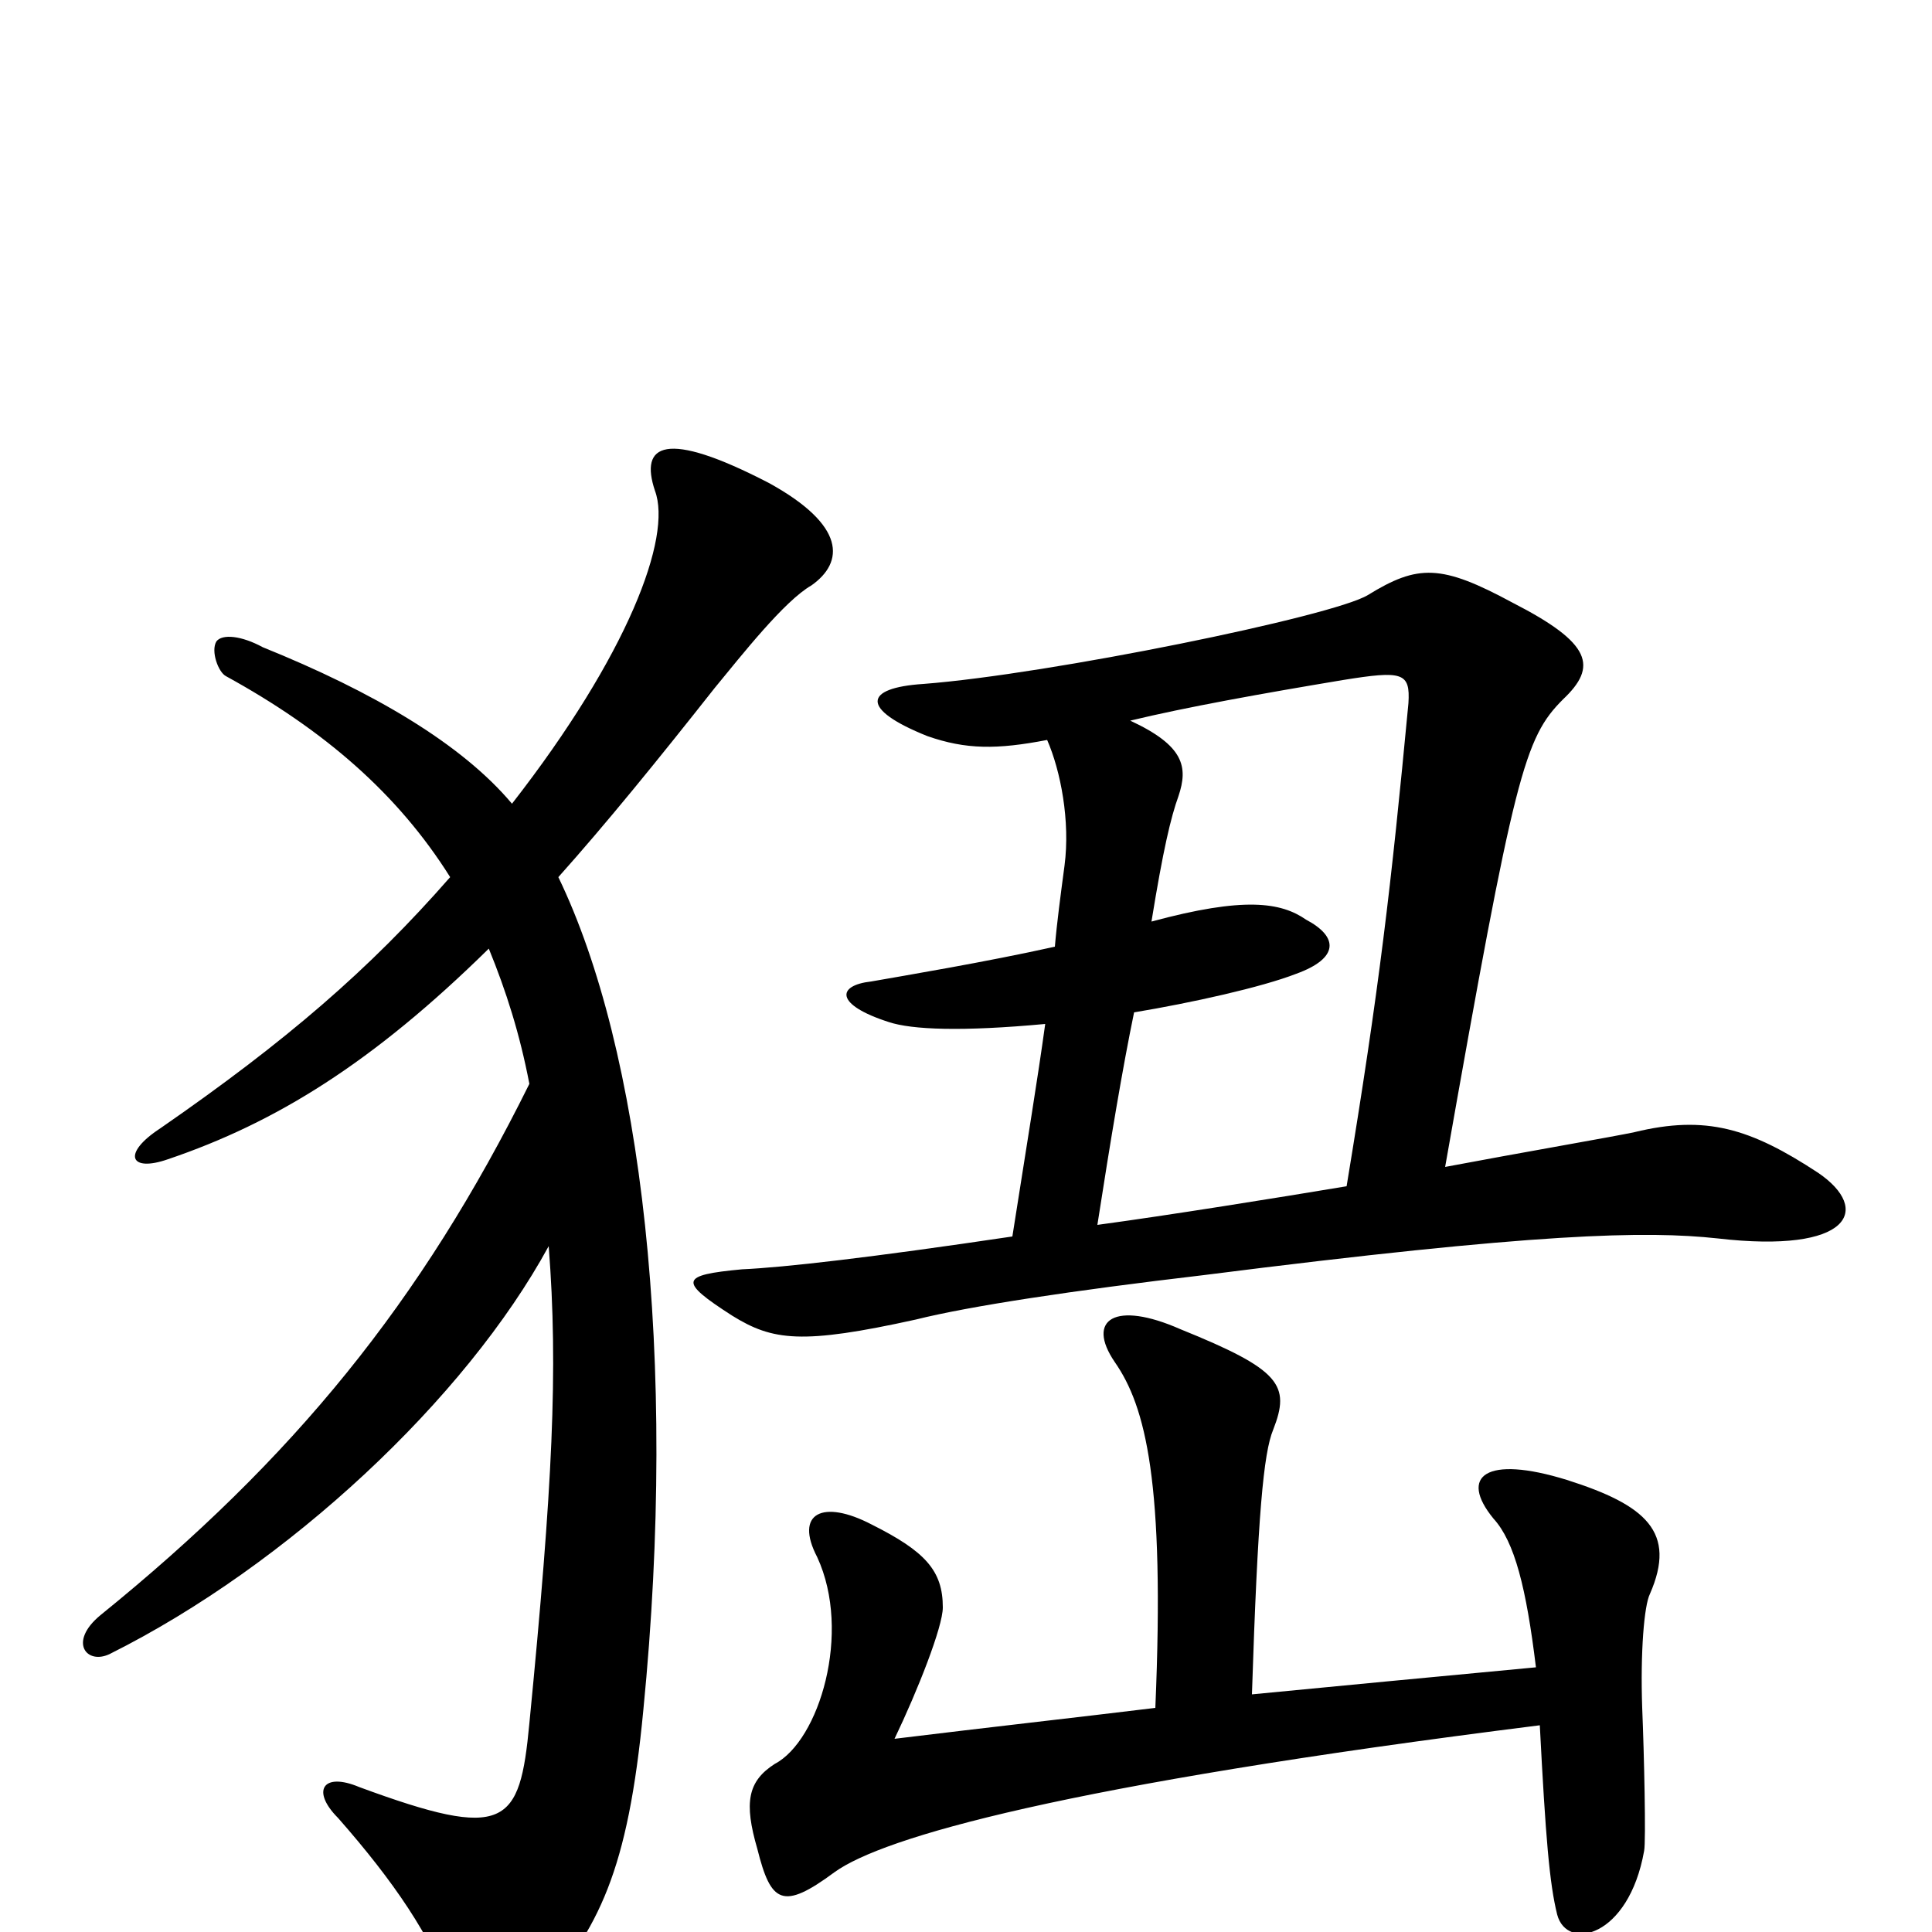 <svg xmlns="http://www.w3.org/2000/svg" viewBox="0 -1000 1000 1000">
	<path fill="#000000" d="M596 -523C602 -560 606 -577 610 -588C615 -603 613 -614 585 -627C614 -634 653 -641 695 -648C726 -653 730 -652 729 -636C720 -541 714 -489 697 -386C661 -380 605 -371 568 -366C575 -411 581 -447 587 -476C617 -481 653 -489 671 -496C693 -504 693 -515 676 -524C663 -533 644 -536 596 -523ZM541 -470C537 -441 532 -411 524 -360C450 -349 406 -344 384 -343C352 -340 351 -337 379 -319C400 -306 415 -304 474 -317C502 -324 555 -332 623 -340C796 -362 852 -363 889 -359C958 -351 969 -374 941 -393C906 -416 883 -423 846 -414C837 -412 785 -403 748 -396C784 -600 789 -618 809 -638C827 -655 824 -667 783 -688C746 -708 734 -708 708 -692C690 -681 543 -651 478 -646C447 -644 445 -633 480 -619C500 -612 516 -612 542 -617C549 -601 554 -575 551 -552C549 -537 547 -522 546 -510C510 -502 468 -495 451 -492C433 -490 432 -480 460 -471C472 -467 498 -466 541 -470ZM598 -116C557 -111 512 -106 463 -100C475 -125 488 -158 488 -168C488 -187 479 -197 451 -211C426 -224 411 -217 423 -194C441 -155 424 -99 401 -87C387 -78 385 -67 392 -43C399 -15 405 -11 432 -31C457 -49 550 -76 797 -107C800 -49 802 -25 806 -9C811 10 843 3 851 -42C852 -47 851 -92 850 -116C849 -145 851 -169 854 -175C868 -207 852 -221 811 -234C769 -247 755 -236 773 -214C784 -202 790 -178 795 -137C752 -133 679 -126 648 -123C651 -216 654 -248 659 -260C668 -283 663 -291 611 -312C577 -327 562 -317 577 -295C593 -272 603 -233 598 -116ZM253 -509C262 -487 269 -465 274 -439C218 -326 152 -245 52 -164C35 -150 45 -138 57 -144C149 -190 241 -276 284 -355C289 -291 286 -231 274 -108C269 -55 262 -47 186 -75C167 -83 161 -73 175 -59C204 -26 223 2 234 32C242 56 258 58 278 35C310 -2 325 -31 333 -115C351 -298 332 -457 289 -546C314 -574 340 -606 370 -644C384 -661 406 -689 420 -697C437 -709 438 -728 398 -750C344 -778 331 -770 339 -746C348 -722 325 -661 265 -584C239 -615 193 -642 136 -665C125 -671 115 -672 112 -668C109 -663 113 -652 117 -650C168 -622 206 -589 233 -546C191 -498 148 -461 83 -416C63 -403 67 -393 87 -400C143 -419 193 -450 253 -509Z"/>
</svg>